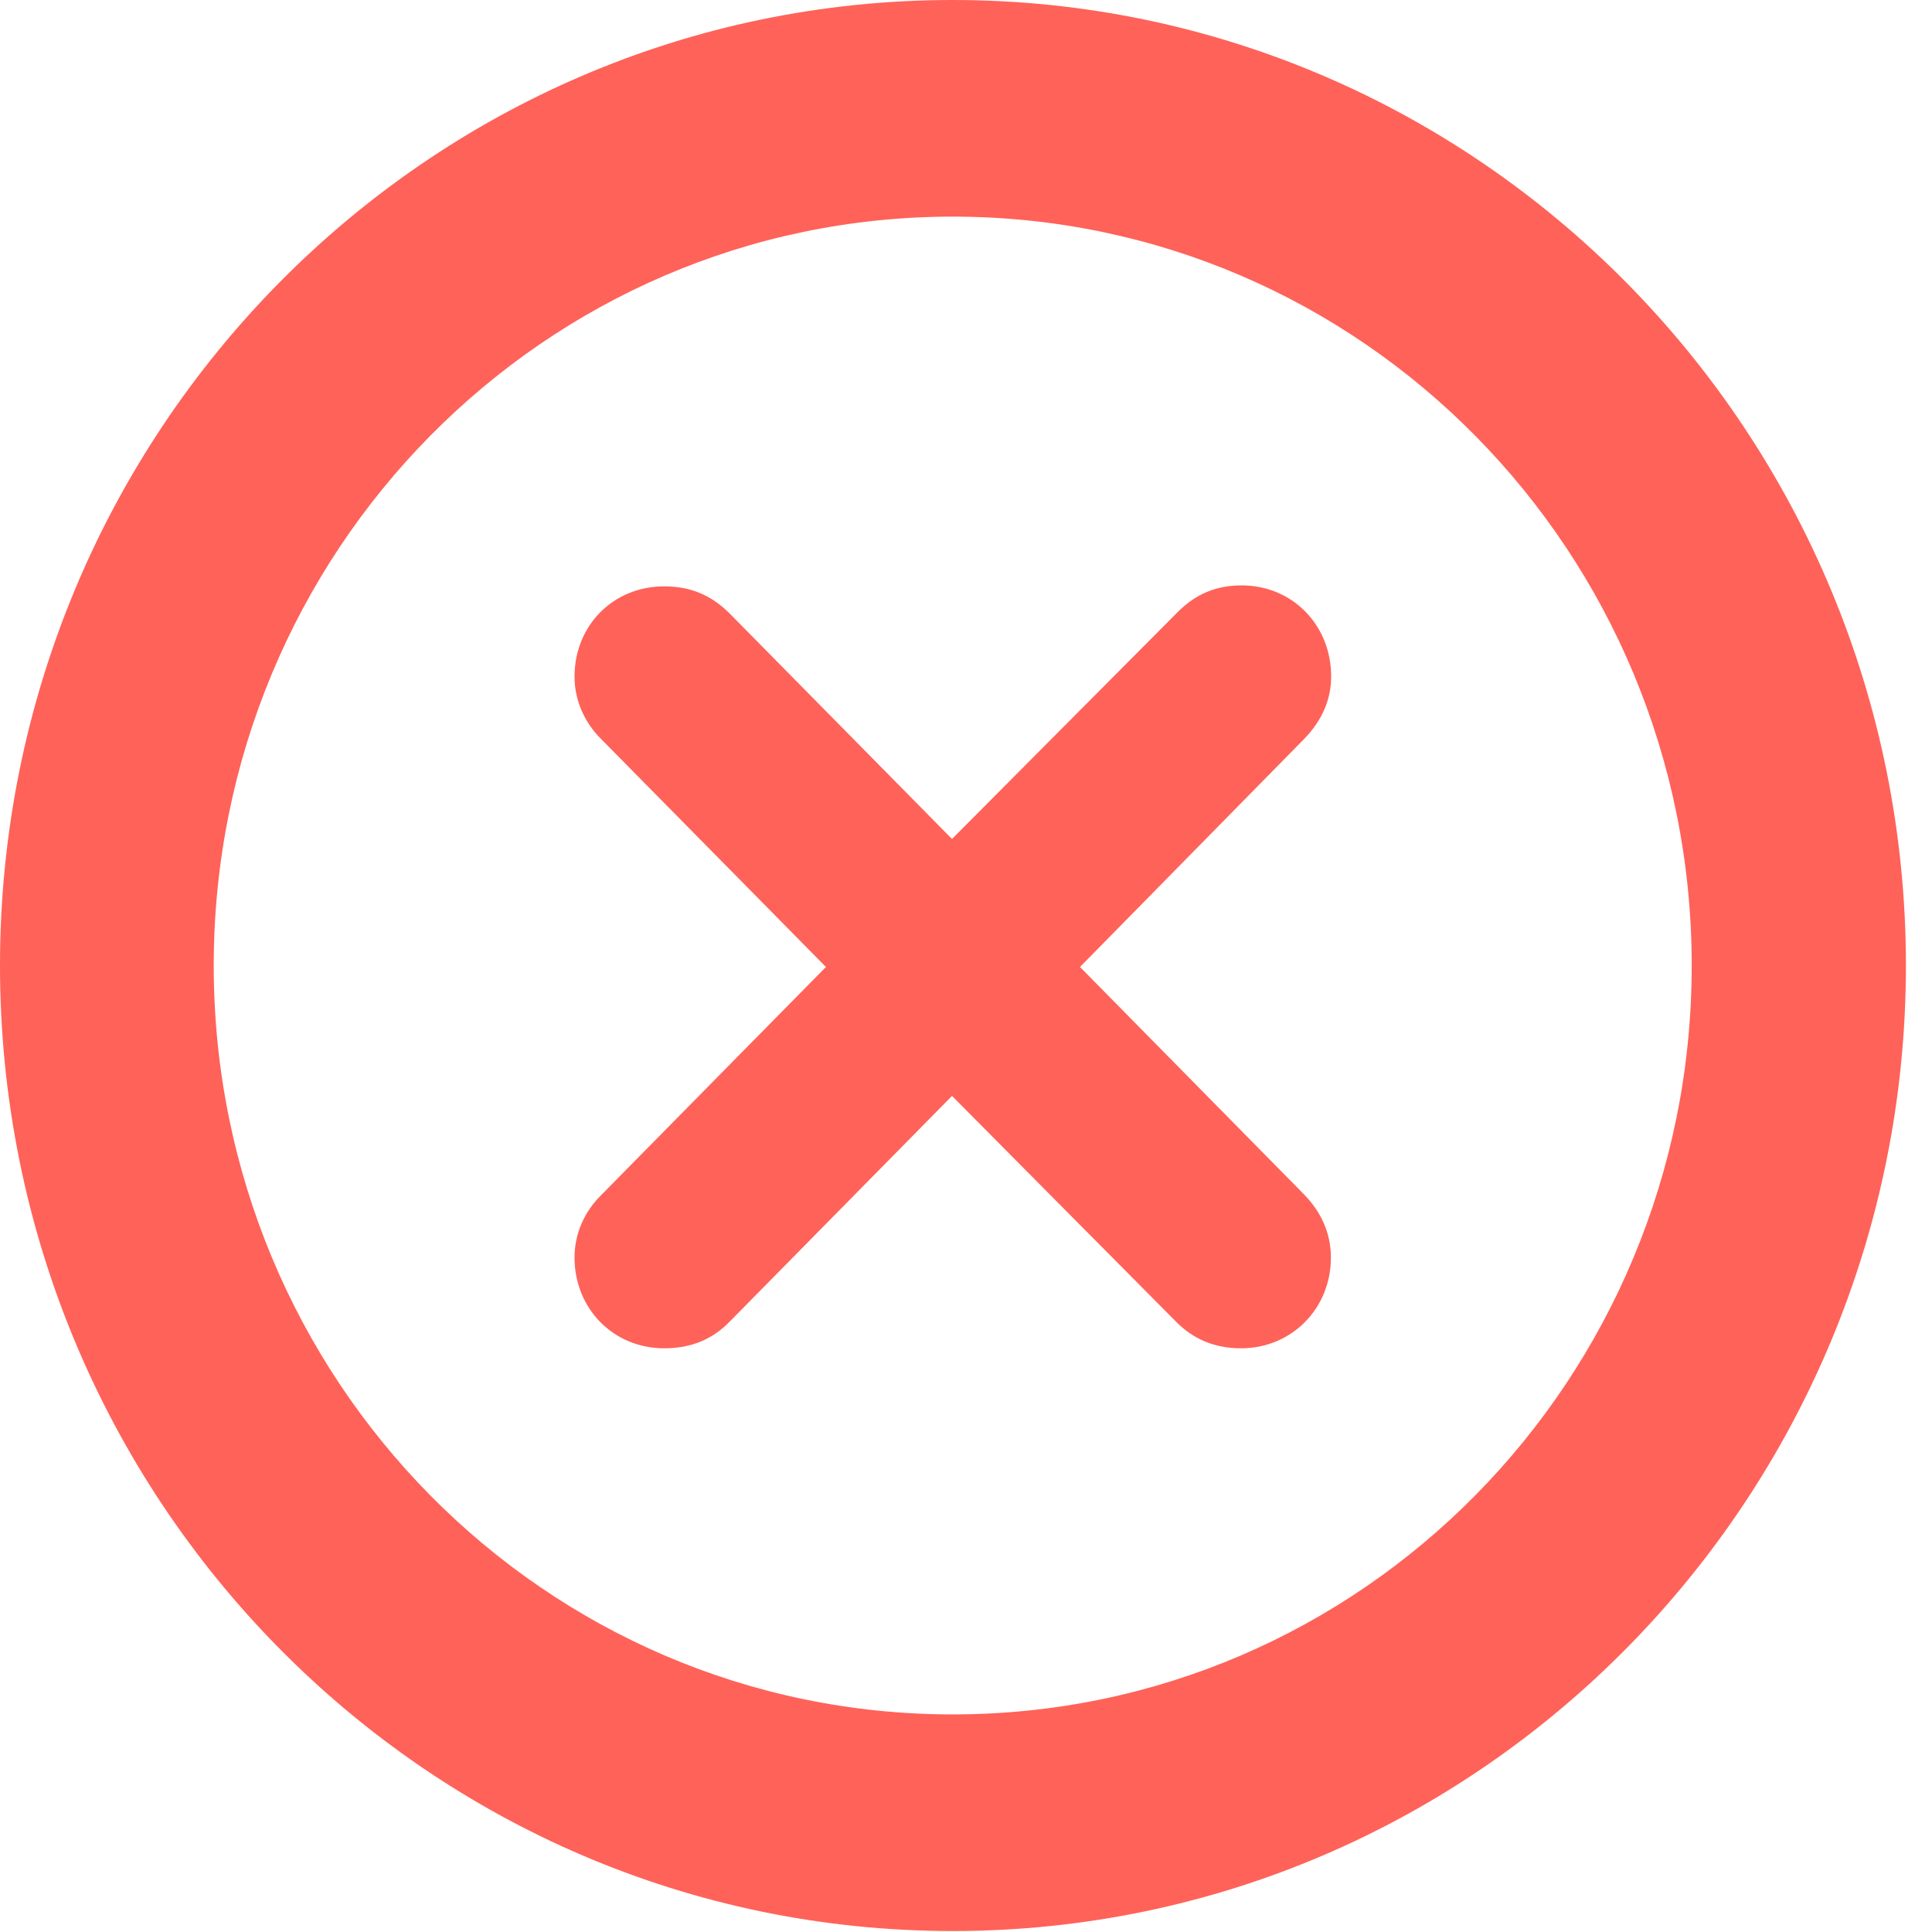 <svg width="8" height="8" viewBox="0 0 8 8" fill="none" xmlns="http://www.w3.org/2000/svg">
<g clip-path="url(#clip0_281_827)">
<path d="M3.945 7.996C6.124 7.996 7.892 6.205 7.892 3.998C7.892 1.791 6.124 0 3.945 0C1.766 0 0 1.791 0 3.998C0 6.205 1.766 7.996 3.945 7.996ZM3.945 7.099C2.254 7.099 0.885 5.712 0.885 3.998C0.885 2.285 2.254 0.897 3.945 0.897C5.637 0.897 7.005 2.285 7.005 3.998C7.005 5.712 5.637 7.099 3.945 7.099Z" fill="#FF6259"/>
<path d="M2.75 5.583C2.859 5.583 2.949 5.548 3.023 5.471L3.942 4.538L4.868 5.471C4.94 5.545 5.029 5.583 5.139 5.583C5.348 5.583 5.511 5.419 5.511 5.207C5.511 5.106 5.47 5.017 5.398 4.944L4.472 4.004L5.4 3.06C5.474 2.984 5.512 2.897 5.512 2.801C5.512 2.587 5.35 2.424 5.142 2.424C5.035 2.424 4.95 2.46 4.874 2.537L3.942 3.474L3.019 2.538C2.944 2.464 2.859 2.428 2.75 2.428C2.54 2.428 2.379 2.589 2.379 2.802C2.379 2.898 2.419 2.992 2.492 3.063L3.42 4.004L2.492 4.946C2.419 5.017 2.379 5.109 2.379 5.207C2.379 5.419 2.54 5.583 2.75 5.583Z" fill="#FF6259"/>
</g>
<defs>
<clipPath id="clip0_281_827">
<rect width="8" height="8" fill="white"/>
</clipPath>
</defs>
</svg>

